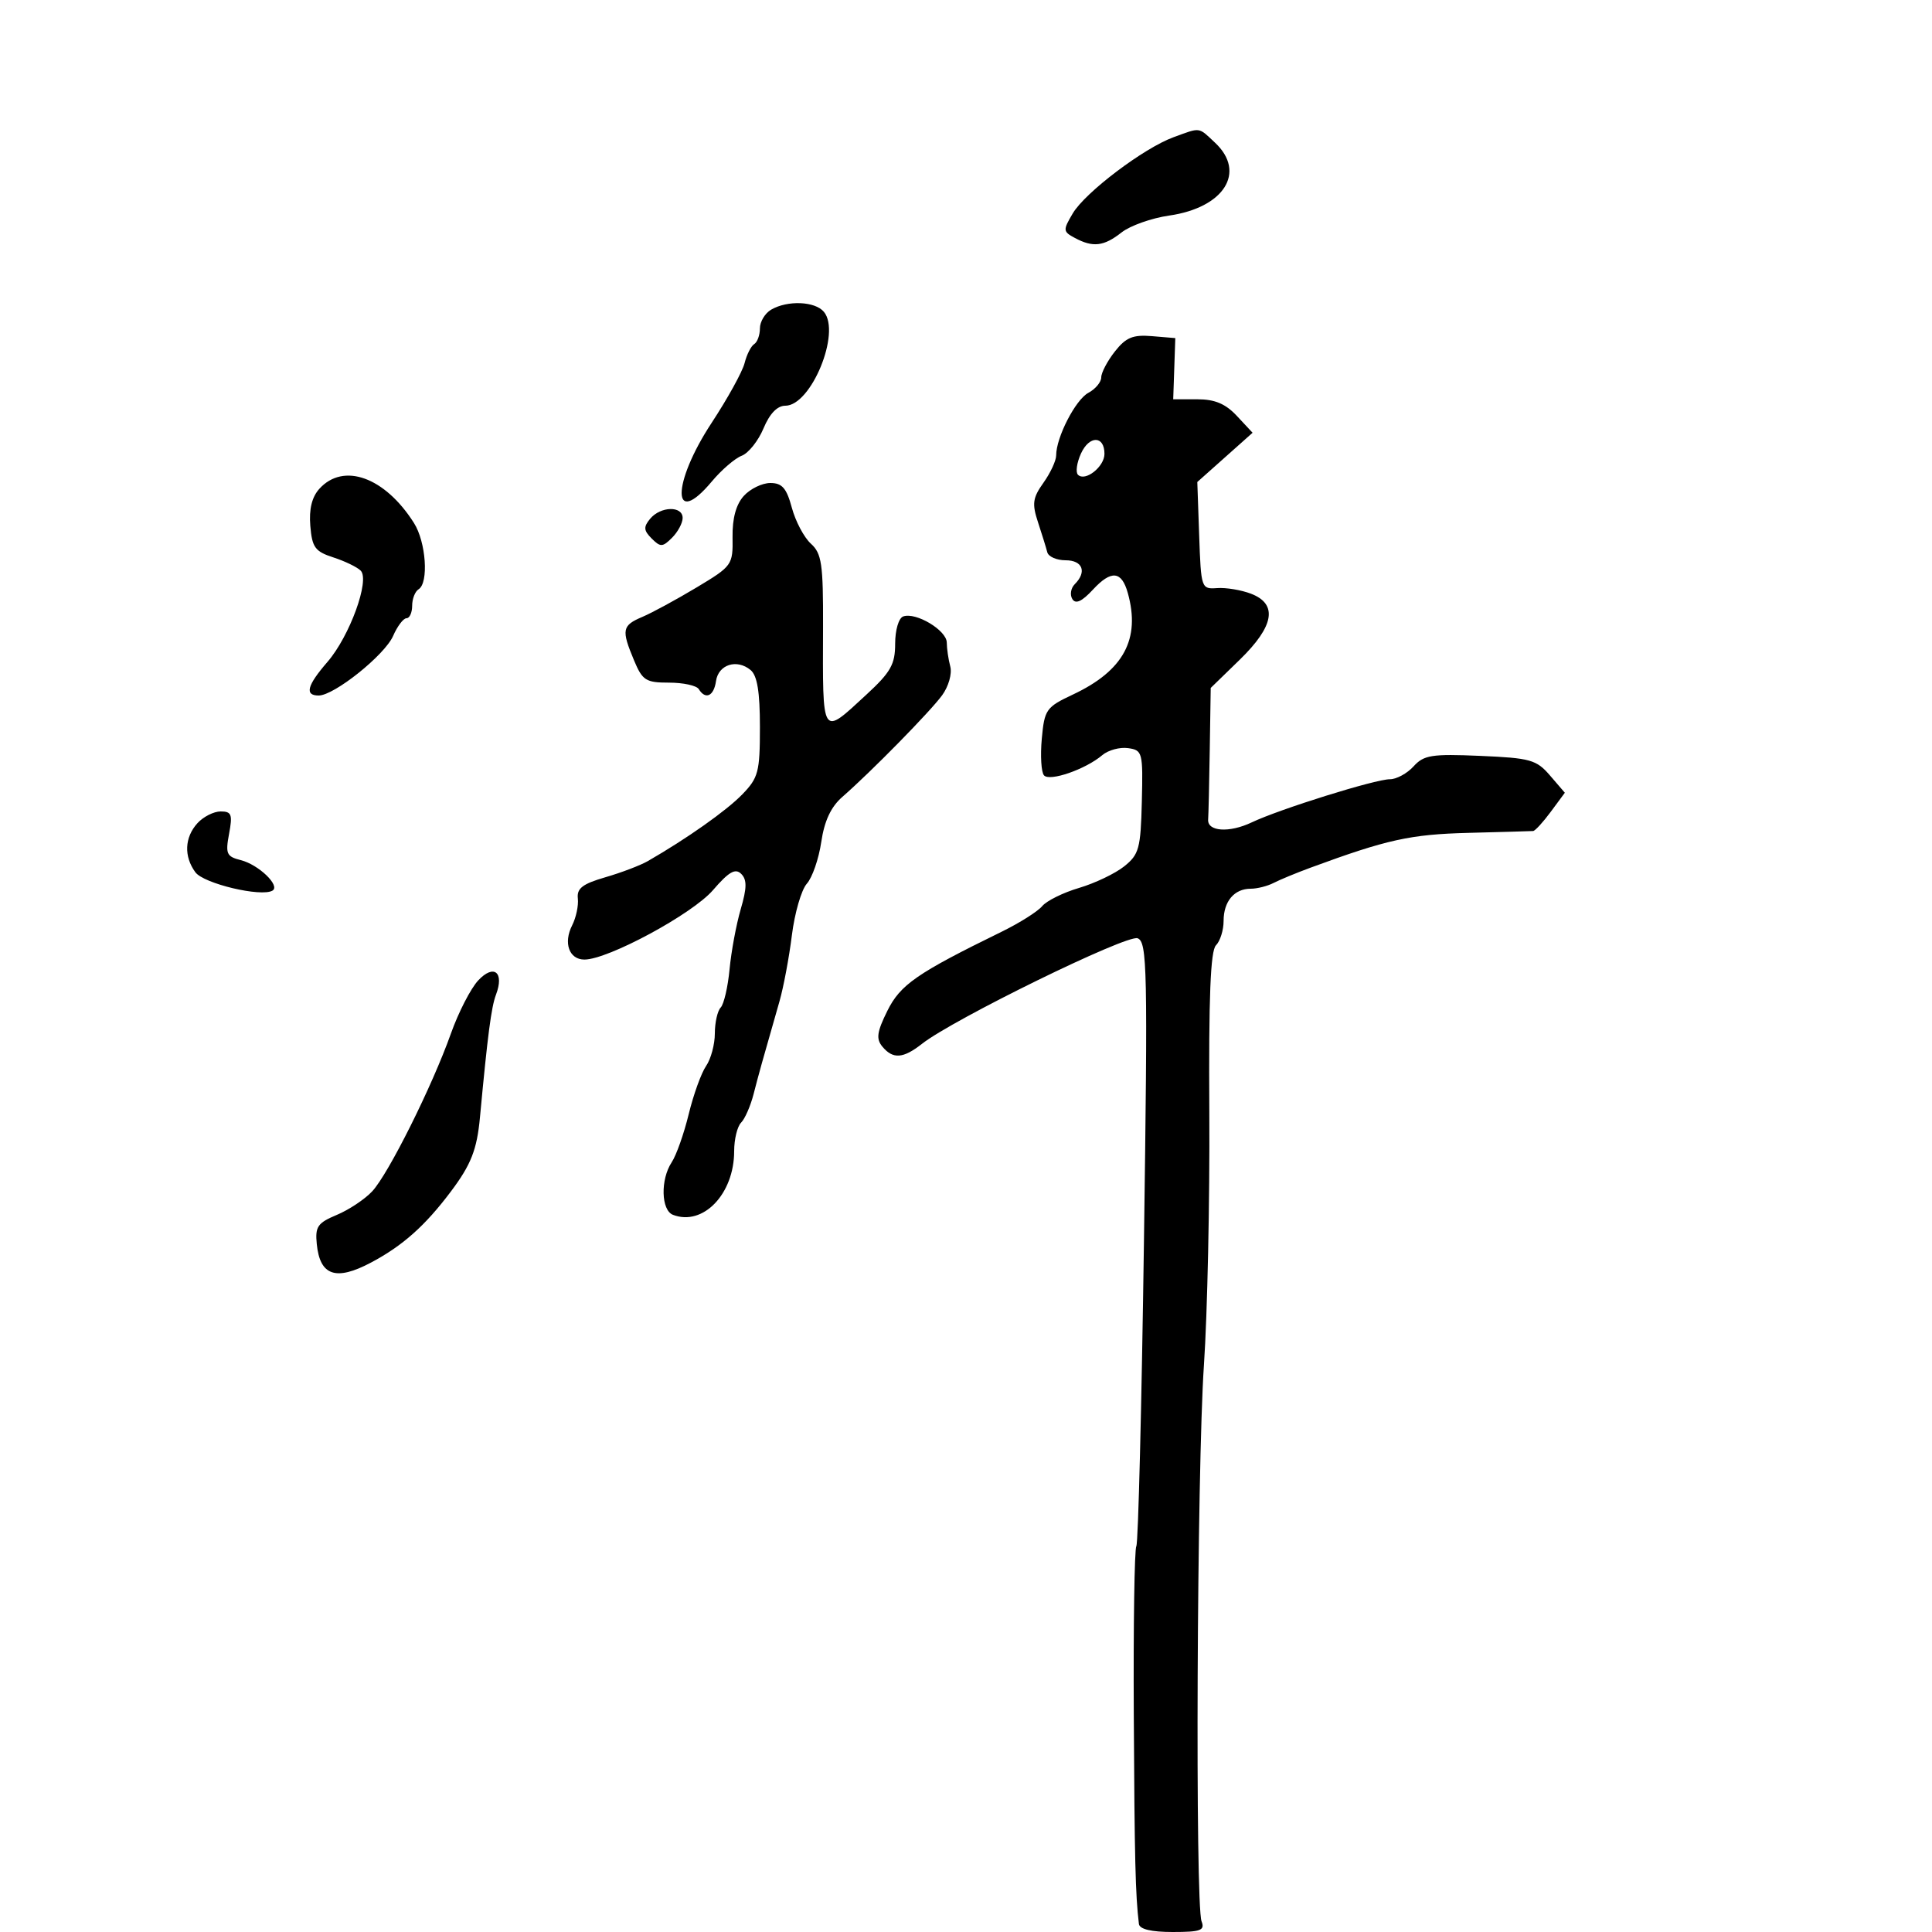 <svg xmlns="http://www.w3.org/2000/svg" width="300" height="300" viewBox="0 0 300 300" version="1.1">
	<path d="M 182.228 21.306 C 177.601 22.995, 168.509 29.869, 166.576 33.141 C 165.034 35.751, 165.052 35.957, 166.907 36.950 C 169.722 38.457, 171.403 38.258, 174.155 36.093 C 175.488 35.044, 178.812 33.865, 181.540 33.474 C 190.074 32.249, 193.553 26.747, 188.686 22.174 C 186.038 19.687, 186.498 19.749, 182.228 21.306 M 119.750 48.080 C 118.787 48.641, 118 49.950, 118 50.991 C 118 52.031, 117.600 53.129, 117.111 53.432 C 116.622 53.734, 115.950 55.064, 115.618 56.387 C 115.286 57.710, 112.987 61.877, 110.509 65.647 C 104.273 75.134, 104.298 82.210, 110.542 74.750 C 112.038 72.963, 114.123 71.170, 115.176 70.766 C 116.228 70.362, 117.750 68.449, 118.558 66.516 C 119.514 64.227, 120.696 63, 121.945 63 C 125.956 63, 130.619 51.656, 127.937 48.424 C 126.571 46.778, 122.294 46.598, 119.750 48.080 M 173.115 54.581 C 171.952 56.060, 171 57.868, 171 58.600 C 171 59.331, 170.099 60.412, 168.998 61.001 C 167.006 62.067, 164 67.911, 164 70.718 C 164 71.528, 163.115 73.434, 162.033 74.953 C 160.351 77.315, 160.228 78.207, 161.185 81.108 C 161.800 82.973, 162.446 85.063, 162.620 85.750 C 162.795 86.438, 164.076 87, 165.469 87 C 168.115 87, 168.802 88.798, 166.887 90.713 C 166.275 91.325, 166.106 92.363, 166.511 93.019 C 167.026 93.851, 167.993 93.409, 169.714 91.552 C 172.559 88.484, 174.163 88.639, 175.123 92.074 C 177.124 99.237, 174.474 104.147, 166.610 107.843 C 162.442 109.803, 162.185 110.167, 161.769 114.706 C 161.528 117.343, 161.681 119.902, 162.109 120.394 C 162.985 121.399, 168.564 119.465, 171.168 117.255 C 172.085 116.476, 173.885 115.988, 175.168 116.170 C 177.408 116.487, 177.492 116.814, 177.303 124.500 C 177.124 131.750, 176.867 132.690, 174.564 134.528 C 173.167 135.644, 170.012 137.150, 167.553 137.877 C 165.094 138.603, 162.519 139.875, 161.831 140.704 C 161.143 141.533, 158.312 143.320, 155.540 144.676 C 142.359 151.124, 139.801 152.896, 137.781 156.978 C 136.166 160.242, 136.017 161.315, 137.011 162.514 C 138.658 164.498, 140.239 164.387, 143.173 162.078 C 148.024 158.263, 174.997 145.062, 176.648 145.695 C 178.142 146.269, 178.227 150.325, 177.632 192.773 C 177.274 218.320, 176.742 239.609, 176.450 240.081 C 176.158 240.553, 175.980 252.315, 176.053 266.220 C 176.172 288.759, 176.306 294.255, 176.849 298.750 C 176.948 299.567, 178.769 300, 182.107 300 C 186.452 300, 187.119 299.753, 186.578 298.342 C 185.569 295.713, 185.857 228.012, 186.944 212 C 187.486 204.025, 187.863 186.355, 187.782 172.733 C 187.675 154.826, 187.961 147.639, 188.817 146.783 C 189.468 146.132, 190 144.430, 190 143 C 190 139.962, 191.654 138, 194.214 138 C 195.211 138, 196.809 137.596, 197.764 137.103 C 198.719 136.609, 201.300 135.542, 203.500 134.732 C 215.380 130.356, 218.991 129.560, 228 129.327 C 233.225 129.193, 237.753 129.064, 238.062 129.041 C 238.371 129.019, 239.606 127.672, 240.806 126.049 L 242.988 123.097 240.683 120.418 C 238.578 117.971, 237.636 117.706, 229.841 117.372 C 222.307 117.049, 221.092 117.241, 219.497 119.003 C 218.503 120.101, 216.848 121, 215.818 121 C 213.546 121, 198.716 125.632, 194.365 127.701 C 190.870 129.362, 187.447 129.127, 187.600 127.236 C 187.655 126.556, 187.767 121.685, 187.850 116.411 L 188 106.822 192.500 102.448 C 197.868 97.231, 198.454 93.799, 194.250 92.190 C 192.738 91.611, 190.375 91.219, 189 91.319 C 186.540 91.497, 186.495 91.366, 186.208 83.173 L 185.917 74.846 190.208 71.022 L 194.500 67.198 192.076 64.599 C 190.301 62.696, 188.650 62, 185.914 62 L 182.176 62 182.338 57.250 L 182.500 52.500 178.865 52.196 C 175.911 51.950, 174.833 52.397, 173.115 54.581 M 167.852 70.426 C 167.205 71.846, 166.995 73.328, 167.386 73.719 C 168.504 74.837, 171.500 72.475, 171.500 70.474 C 171.500 67.617, 169.146 67.585, 167.852 70.426 M 49.589 75.902 C 48.430 77.182, 47.971 79.062, 48.184 81.652 C 48.459 84.999, 48.923 85.637, 51.751 86.551 C 53.539 87.129, 55.454 88.054, 56.006 88.606 C 57.472 90.072, 54.295 98.803, 50.845 102.785 C 47.675 106.445, 47.268 108, 49.481 108 C 51.895 108, 59.739 101.723, 61.040 98.750 C 61.701 97.237, 62.638 96, 63.121 96 C 63.605 96, 64 95.127, 64 94.059 C 64 92.991, 64.450 91.840, 65 91.500 C 66.598 90.512, 66.156 84.177, 64.283 81.215 C 59.774 74.086, 53.338 71.759, 49.589 75.902 M 115.497 77.004 C 114.292 78.335, 113.706 80.488, 113.750 83.418 C 113.815 87.735, 113.696 87.901, 108.158 91.225 C 105.046 93.092, 101.263 95.146, 99.750 95.789 C 96.590 97.131, 96.465 97.783, 98.449 102.532 C 99.759 105.668, 100.280 106, 103.890 106 C 106.086 106, 108.160 106.450, 108.500 107 C 109.553 108.704, 110.846 108.106, 111.180 105.760 C 111.547 103.189, 114.415 102.270, 116.548 104.040 C 117.586 104.901, 118 107.426, 118 112.887 C 118 119.871, 117.763 120.774, 115.250 123.363 C 112.807 125.881, 106.668 130.215, 100.599 133.708 C 99.445 134.372, 96.475 135.503, 94 136.220 C 90.456 137.248, 89.548 137.947, 89.727 139.512 C 89.852 140.606, 89.455 142.482, 88.844 143.683 C 87.451 146.421, 88.374 149, 90.747 149 C 94.417 149, 107.507 141.934, 110.705 138.226 C 113.172 135.367, 114.183 134.783, 115.093 135.693 C 116.002 136.602, 115.985 137.869, 115.016 141.188 C 114.324 143.559, 113.546 147.750, 113.287 150.500 C 113.028 153.250, 112.407 155.928, 111.908 156.450 C 111.409 156.973, 111 158.785, 111 160.477 C 111 162.170, 110.388 164.443, 109.641 165.527 C 108.893 166.612, 107.679 169.975, 106.944 173 C 106.208 176.025, 105.020 179.388, 104.303 180.473 C 102.533 183.152, 102.649 187.928, 104.502 188.639 C 109.172 190.431, 114 185.404, 114 178.750 C 114 176.907, 114.485 174.915, 115.078 174.322 C 115.670 173.730, 116.545 171.727, 117.021 169.872 C 117.841 166.681, 118.286 165.088, 121.034 155.500 C 121.664 153.300, 122.533 148.673, 122.964 145.218 C 123.396 141.762, 124.440 138.162, 125.285 137.218 C 126.131 136.273, 127.139 133.360, 127.525 130.745 C 128.010 127.467, 129.026 125.293, 130.797 123.745 C 135.297 119.812, 144.436 110.503, 146.296 107.958 C 147.293 106.594, 147.855 104.610, 147.560 103.500 C 147.267 102.400, 147.021 100.724, 147.014 99.776 C 146.999 97.875, 142.228 95.015, 140.250 95.721 C 139.548 95.971, 139 97.829, 139 99.956 C 139 103.163, 138.312 104.379, 134.522 107.873 C 127.500 114.346, 127.750 114.738, 127.802 97.331 C 127.832 87.557, 127.596 85.944, 125.914 84.422 C 124.857 83.465, 123.526 80.954, 122.957 78.841 C 122.137 75.795, 121.445 75, 119.616 75 C 118.348 75, 116.494 75.902, 115.497 77.004 M 100.958 80.550 C 99.900 81.825, 99.942 82.370, 101.193 83.622 C 102.555 84.983, 102.887 84.971, 104.357 83.500 C 105.261 82.596, 106 81.214, 106 80.429 C 106 78.521, 102.574 78.604, 100.958 80.550 M 30.655 127.829 C 28.655 130.039, 28.531 132.976, 30.334 135.442 C 31.627 137.210, 40.572 139.337, 42.315 138.291 C 43.571 137.537, 40.152 134.255, 37.387 133.561 C 35.181 133.007, 34.989 132.574, 35.571 129.471 C 36.134 126.471, 35.957 126, 34.266 126 C 33.190 126, 31.565 126.823, 30.655 127.829 M 74.257 152.239 C 73.095 153.483, 71.185 157.200, 70.013 160.500 C 67.106 168.681, 60.322 182.277, 57.792 184.993 C 56.651 186.218, 54.178 187.863, 52.298 188.649 C 49.313 189.896, 48.918 190.472, 49.190 193.188 C 49.680 198.098, 52.159 198.943, 57.602 196.055 C 62.523 193.445, 65.998 190.355, 70 185.033 C 73.147 180.848, 74.059 178.525, 74.528 173.500 C 75.719 160.726, 76.287 156.375, 77.013 154.466 C 78.342 150.970, 76.689 149.635, 74.257 152.239" stroke="none" fill="black" fill-rule="evenodd"/>
</svg>